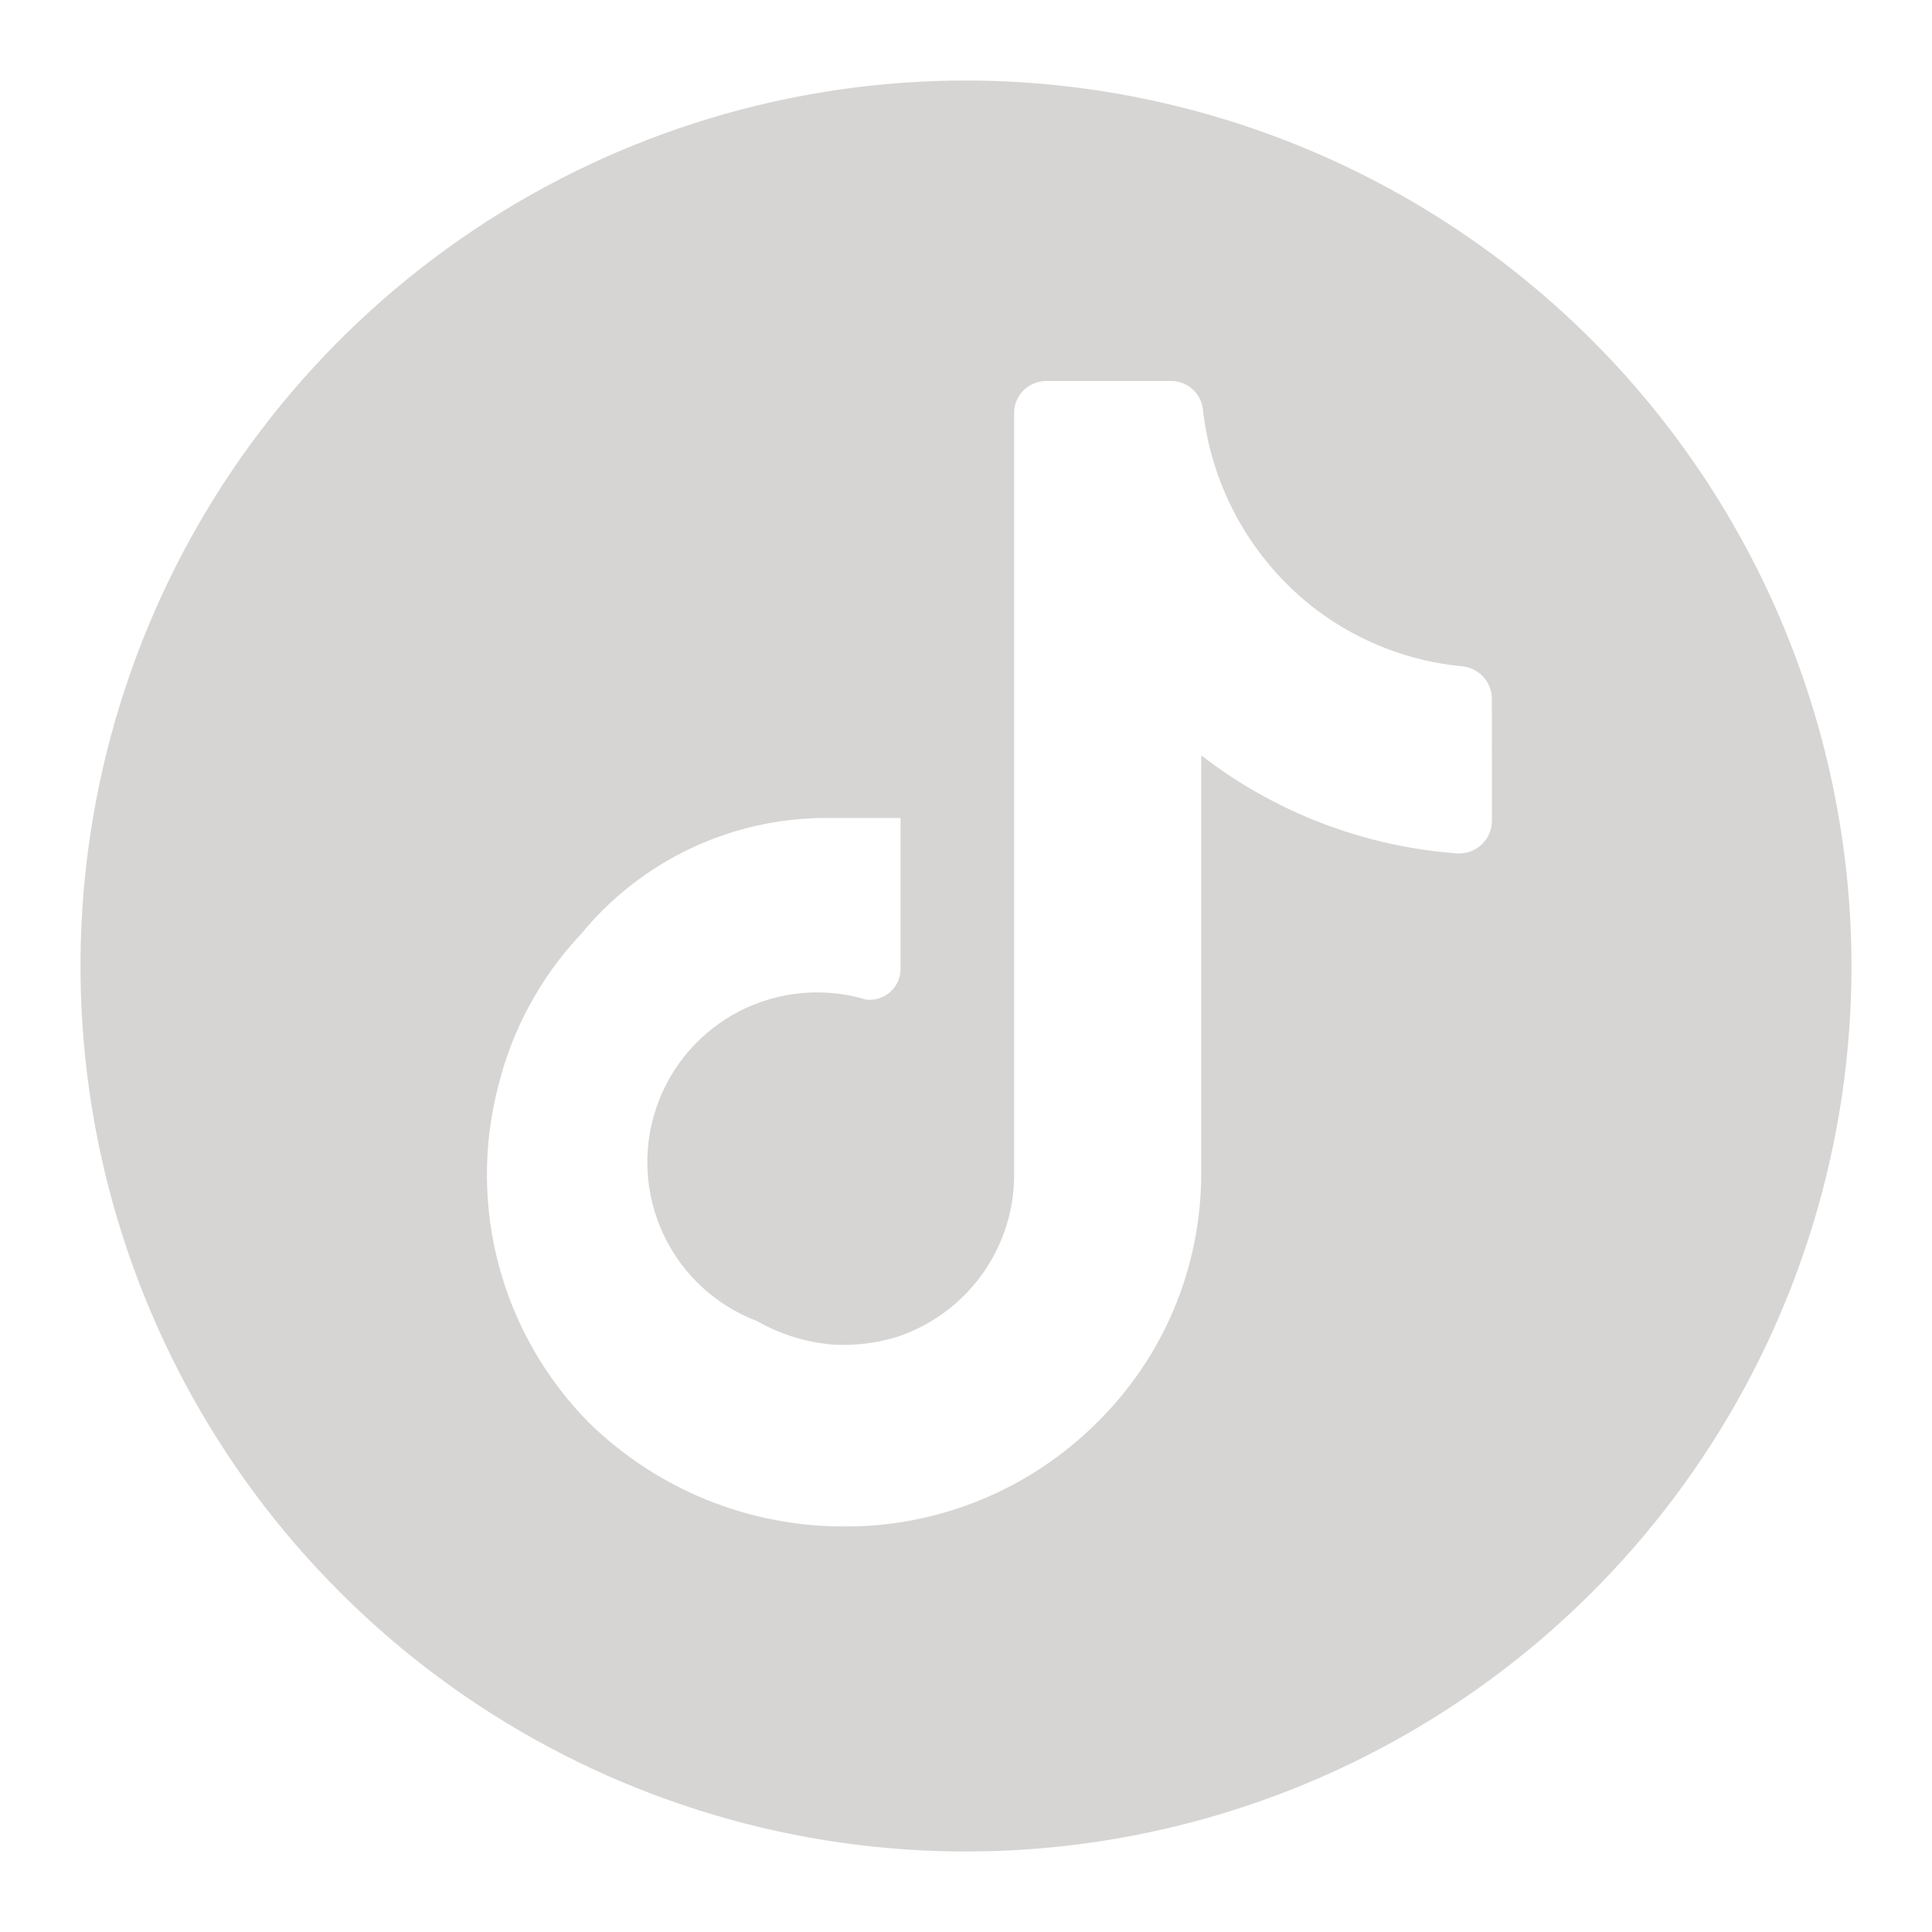 <svg width="24" height="24" viewBox="0 0 24 24" fill="none" xmlns="http://www.w3.org/2000/svg">
<path d="M12 1C9.824 1 7.698 1.645 5.889 2.854C4.08 4.063 2.67 5.78 1.837 7.79C1.005 9.8 0.787 12.012 1.211 14.146C1.636 16.28 2.683 18.24 4.222 19.778C5.76 21.317 7.72 22.364 9.854 22.789C11.988 23.213 14.2 22.995 16.209 22.163C18.22 21.33 19.938 19.92 21.146 18.111C22.355 16.302 23 14.176 23 12C22.997 9.084 21.837 6.287 19.775 4.225C17.713 2.163 14.916 1.003 12 1ZM18.533 9.484V10.195C18.533 10.249 18.522 10.303 18.501 10.353C18.48 10.403 18.449 10.449 18.41 10.487C18.371 10.525 18.325 10.554 18.274 10.574C18.223 10.594 18.169 10.603 18.115 10.602C16.953 10.52 15.842 10.095 14.922 9.383V14.584C14.921 15.159 14.807 15.729 14.584 16.26C14.361 16.791 14.034 17.272 13.624 17.675C13.209 18.088 12.716 18.415 12.174 18.636C11.632 18.857 11.052 18.968 10.467 18.962C9.29 18.96 8.16 18.498 7.318 17.675C6.783 17.135 6.398 16.465 6.2 15.732C6.002 14.998 5.998 14.225 6.19 13.489C6.365 12.783 6.718 12.134 7.216 11.605C7.588 11.151 8.056 10.786 8.587 10.536C9.118 10.286 9.698 10.158 10.285 10.161H11.187V12.034C11.188 12.088 11.176 12.142 11.154 12.192C11.132 12.242 11.1 12.286 11.059 12.322C11.019 12.359 10.971 12.386 10.919 12.402C10.867 12.418 10.812 12.424 10.758 12.417C10.234 12.26 9.67 12.312 9.184 12.562C8.698 12.813 8.328 13.243 8.153 13.761C7.977 14.278 8.01 14.844 8.244 15.339C8.477 15.833 8.894 16.218 9.405 16.411C9.702 16.581 10.034 16.682 10.375 16.705C10.639 16.716 10.903 16.683 11.154 16.604C11.573 16.462 11.937 16.194 12.196 15.836C12.455 15.478 12.596 15.048 12.598 14.606V5.129C12.598 5.077 12.608 5.026 12.628 4.978C12.648 4.93 12.677 4.886 12.714 4.849C12.75 4.813 12.794 4.783 12.842 4.764C12.89 4.744 12.941 4.733 12.993 4.733H14.55C14.651 4.733 14.748 4.772 14.822 4.842C14.895 4.911 14.939 5.006 14.945 5.107C15.002 5.593 15.156 6.062 15.398 6.486C15.64 6.91 15.966 7.281 16.355 7.577C16.881 7.972 17.505 8.214 18.16 8.277C18.258 8.285 18.35 8.329 18.418 8.399C18.486 8.47 18.527 8.563 18.532 8.662L18.533 9.484Z" fill="#D6D5D4"/>
</svg>
